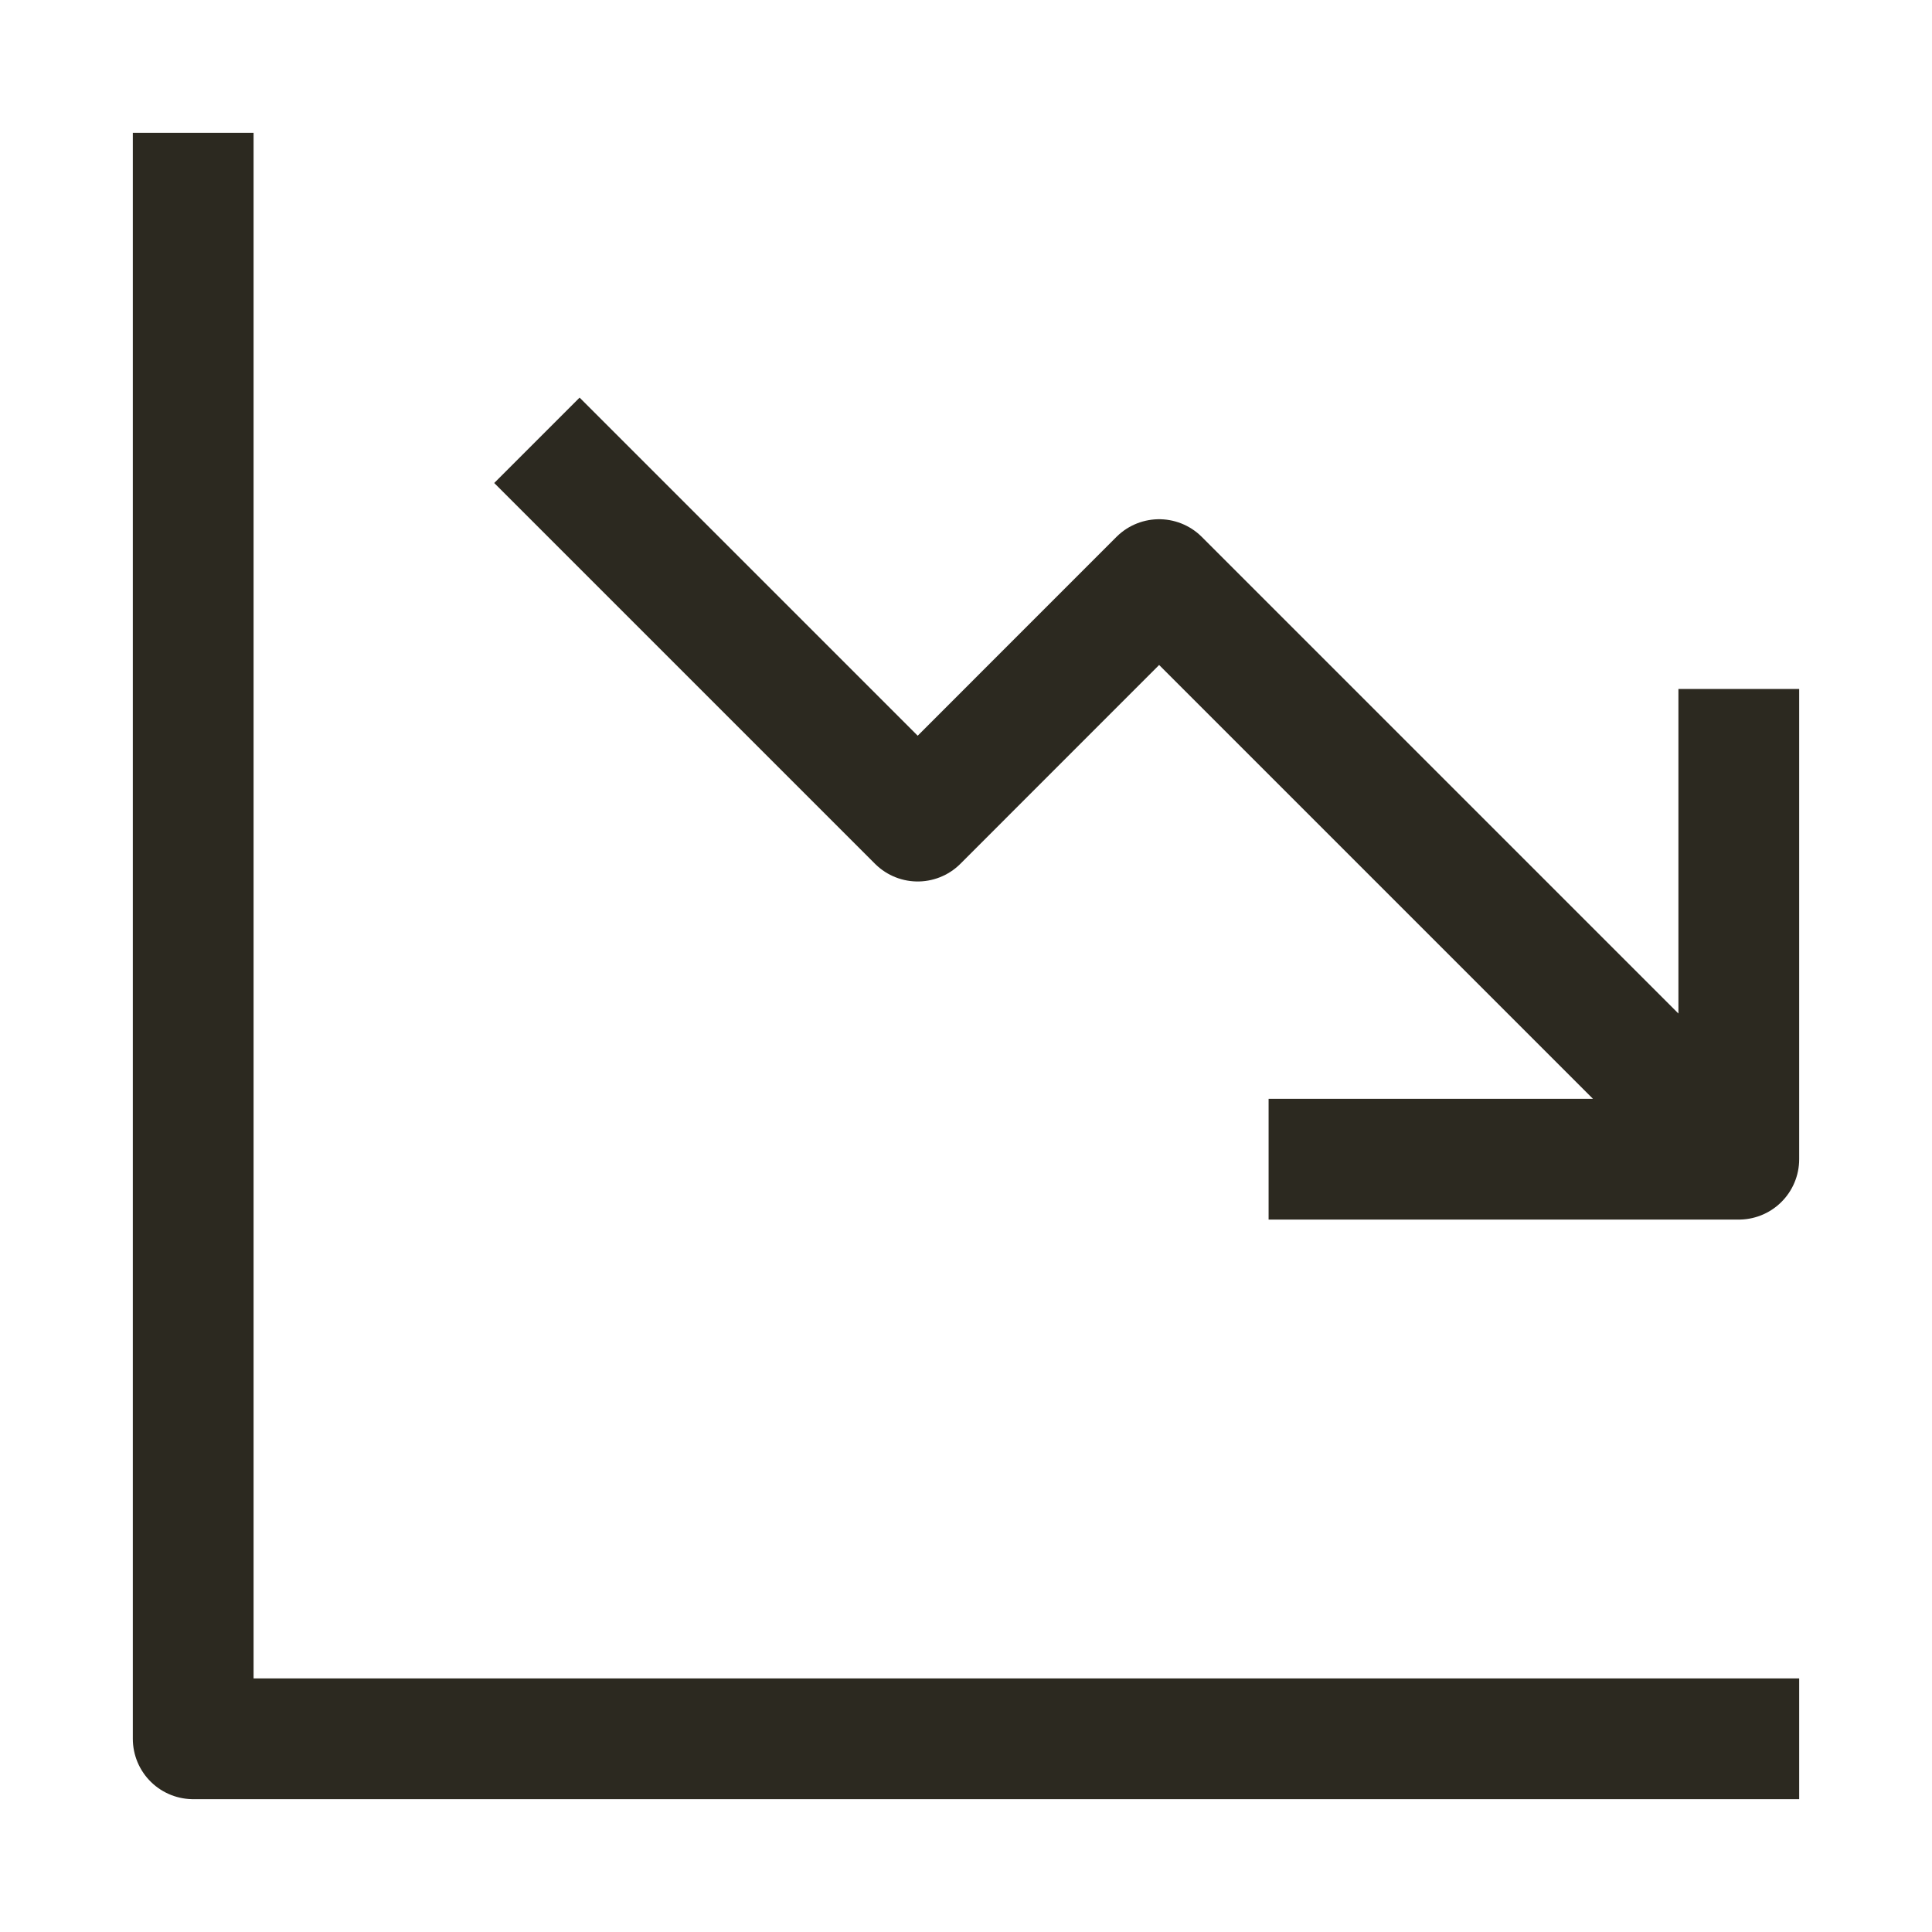 <svg width="24" height="24" viewBox="0 0 24 24" fill="none" xmlns="http://www.w3.org/2000/svg">
<path d="M2.4 2.4V21.6H21.6M7.2 6L11.4 10.2L14.399 7.2L20.999 13.8M16.509 14.4H21.6V9.309" stroke="#2C2920" stroke-width="1.5" stroke-linecap="square" stroke-linejoin="round"/>
</svg>
